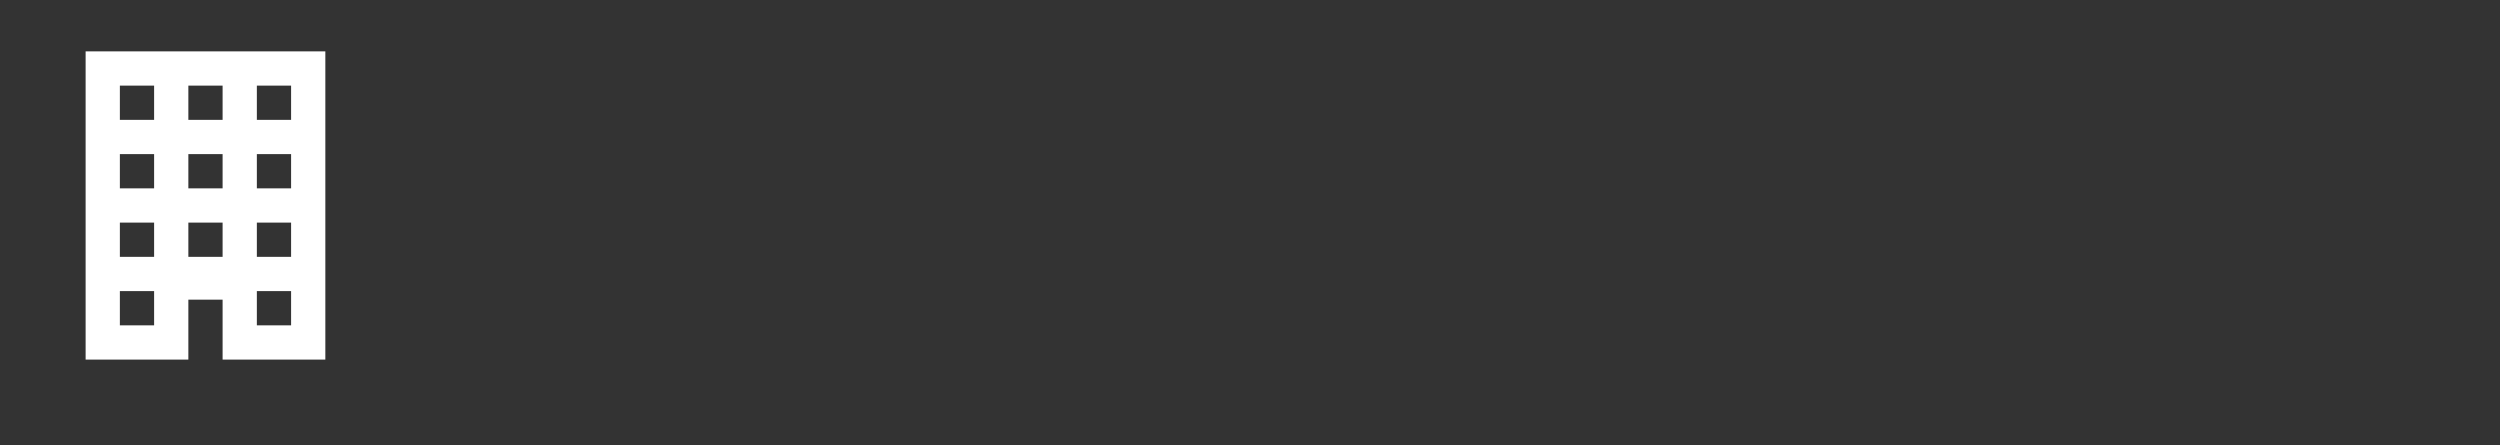 <svg xmlns="http://www.w3.org/2000/svg" width="146" height="26" viewBox="0 0 146 26">
<rect x="0" y="0" width="146" height="26" fill="#333333" stroke="none"/>
<g fill="white" fill-rule="evenodd">
    <path d="M5,3V21H11V17.5H13V21H19V3H5M7,5H9V7H7V5M11,5H13V7H11V5M15,5H17V7H15V5M7,9H9V11H7V9M11,9H13V11H11V9M15,9H17V11H15V9M7,13H9V15H7V13M11,13H13V15H11V13M15,13H17V15H15V13M7,17H9V19H7V17M15,17H17V19H15V17Z"/>
</g>
</svg>
